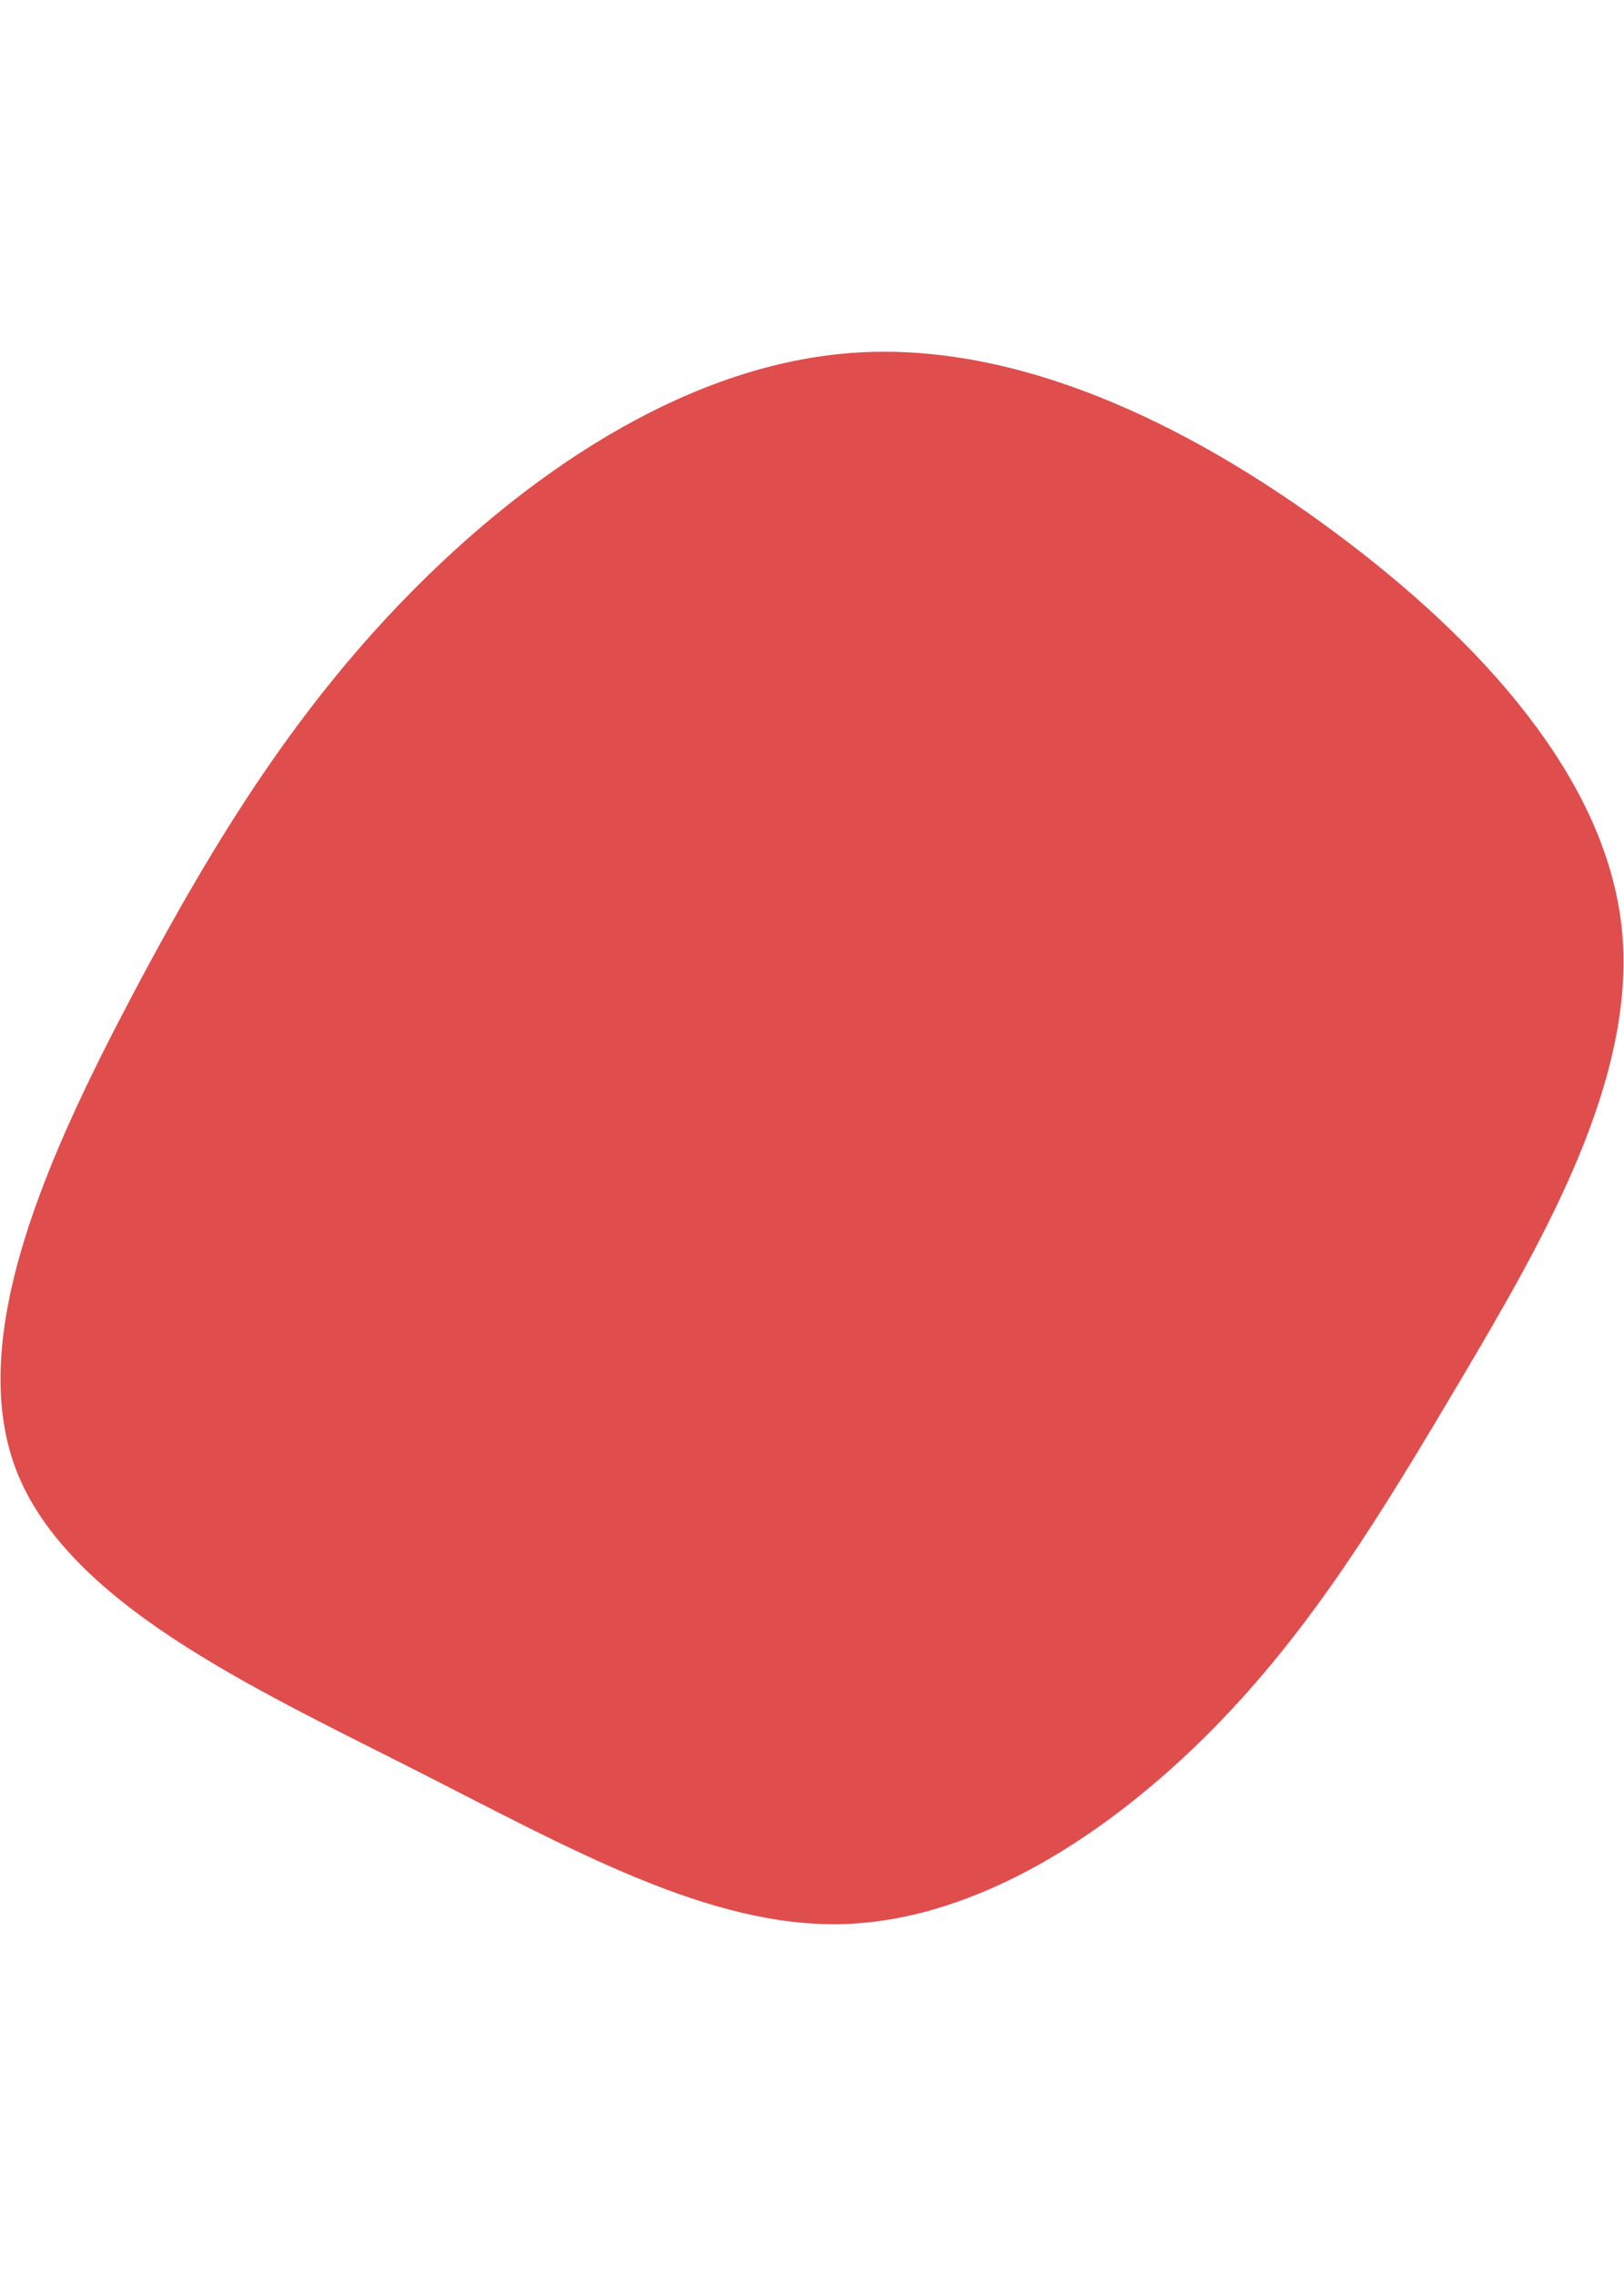 <svg id="visual" viewBox="0 0 514 720" width="514" height="720" xmlns="http://www.w3.org/2000/svg" xmlns:xlink="http://www.w3.org/1999/xlink" version="1.1"><g transform="translate(268.177 380.778)"><path d="M154 -212.6C200.6 -178.1 240.1 -134.5 245.1 -87.2C250.1 -39.9 220.5 11.1 194.7 54.8C168.8 98.5 146.7 135 114.9 167C83.1 199 41.5 226.5 -1 227.9C-43.5 229.2 -87 204.4 -137.9 178.6C-188.8 152.8 -247.2 126 -263.2 83.9C-279.1 41.7 -252.7 -15.9 -226.2 -66.1C-199.7 -116.2 -173 -158.8 -135.3 -196.2C-97.6 -233.6 -48.8 -265.8 2.4 -269.2C53.7 -272.6 107.4 -247.1 154 -212.6" fill="#DF4D4D"></path></g></svg>